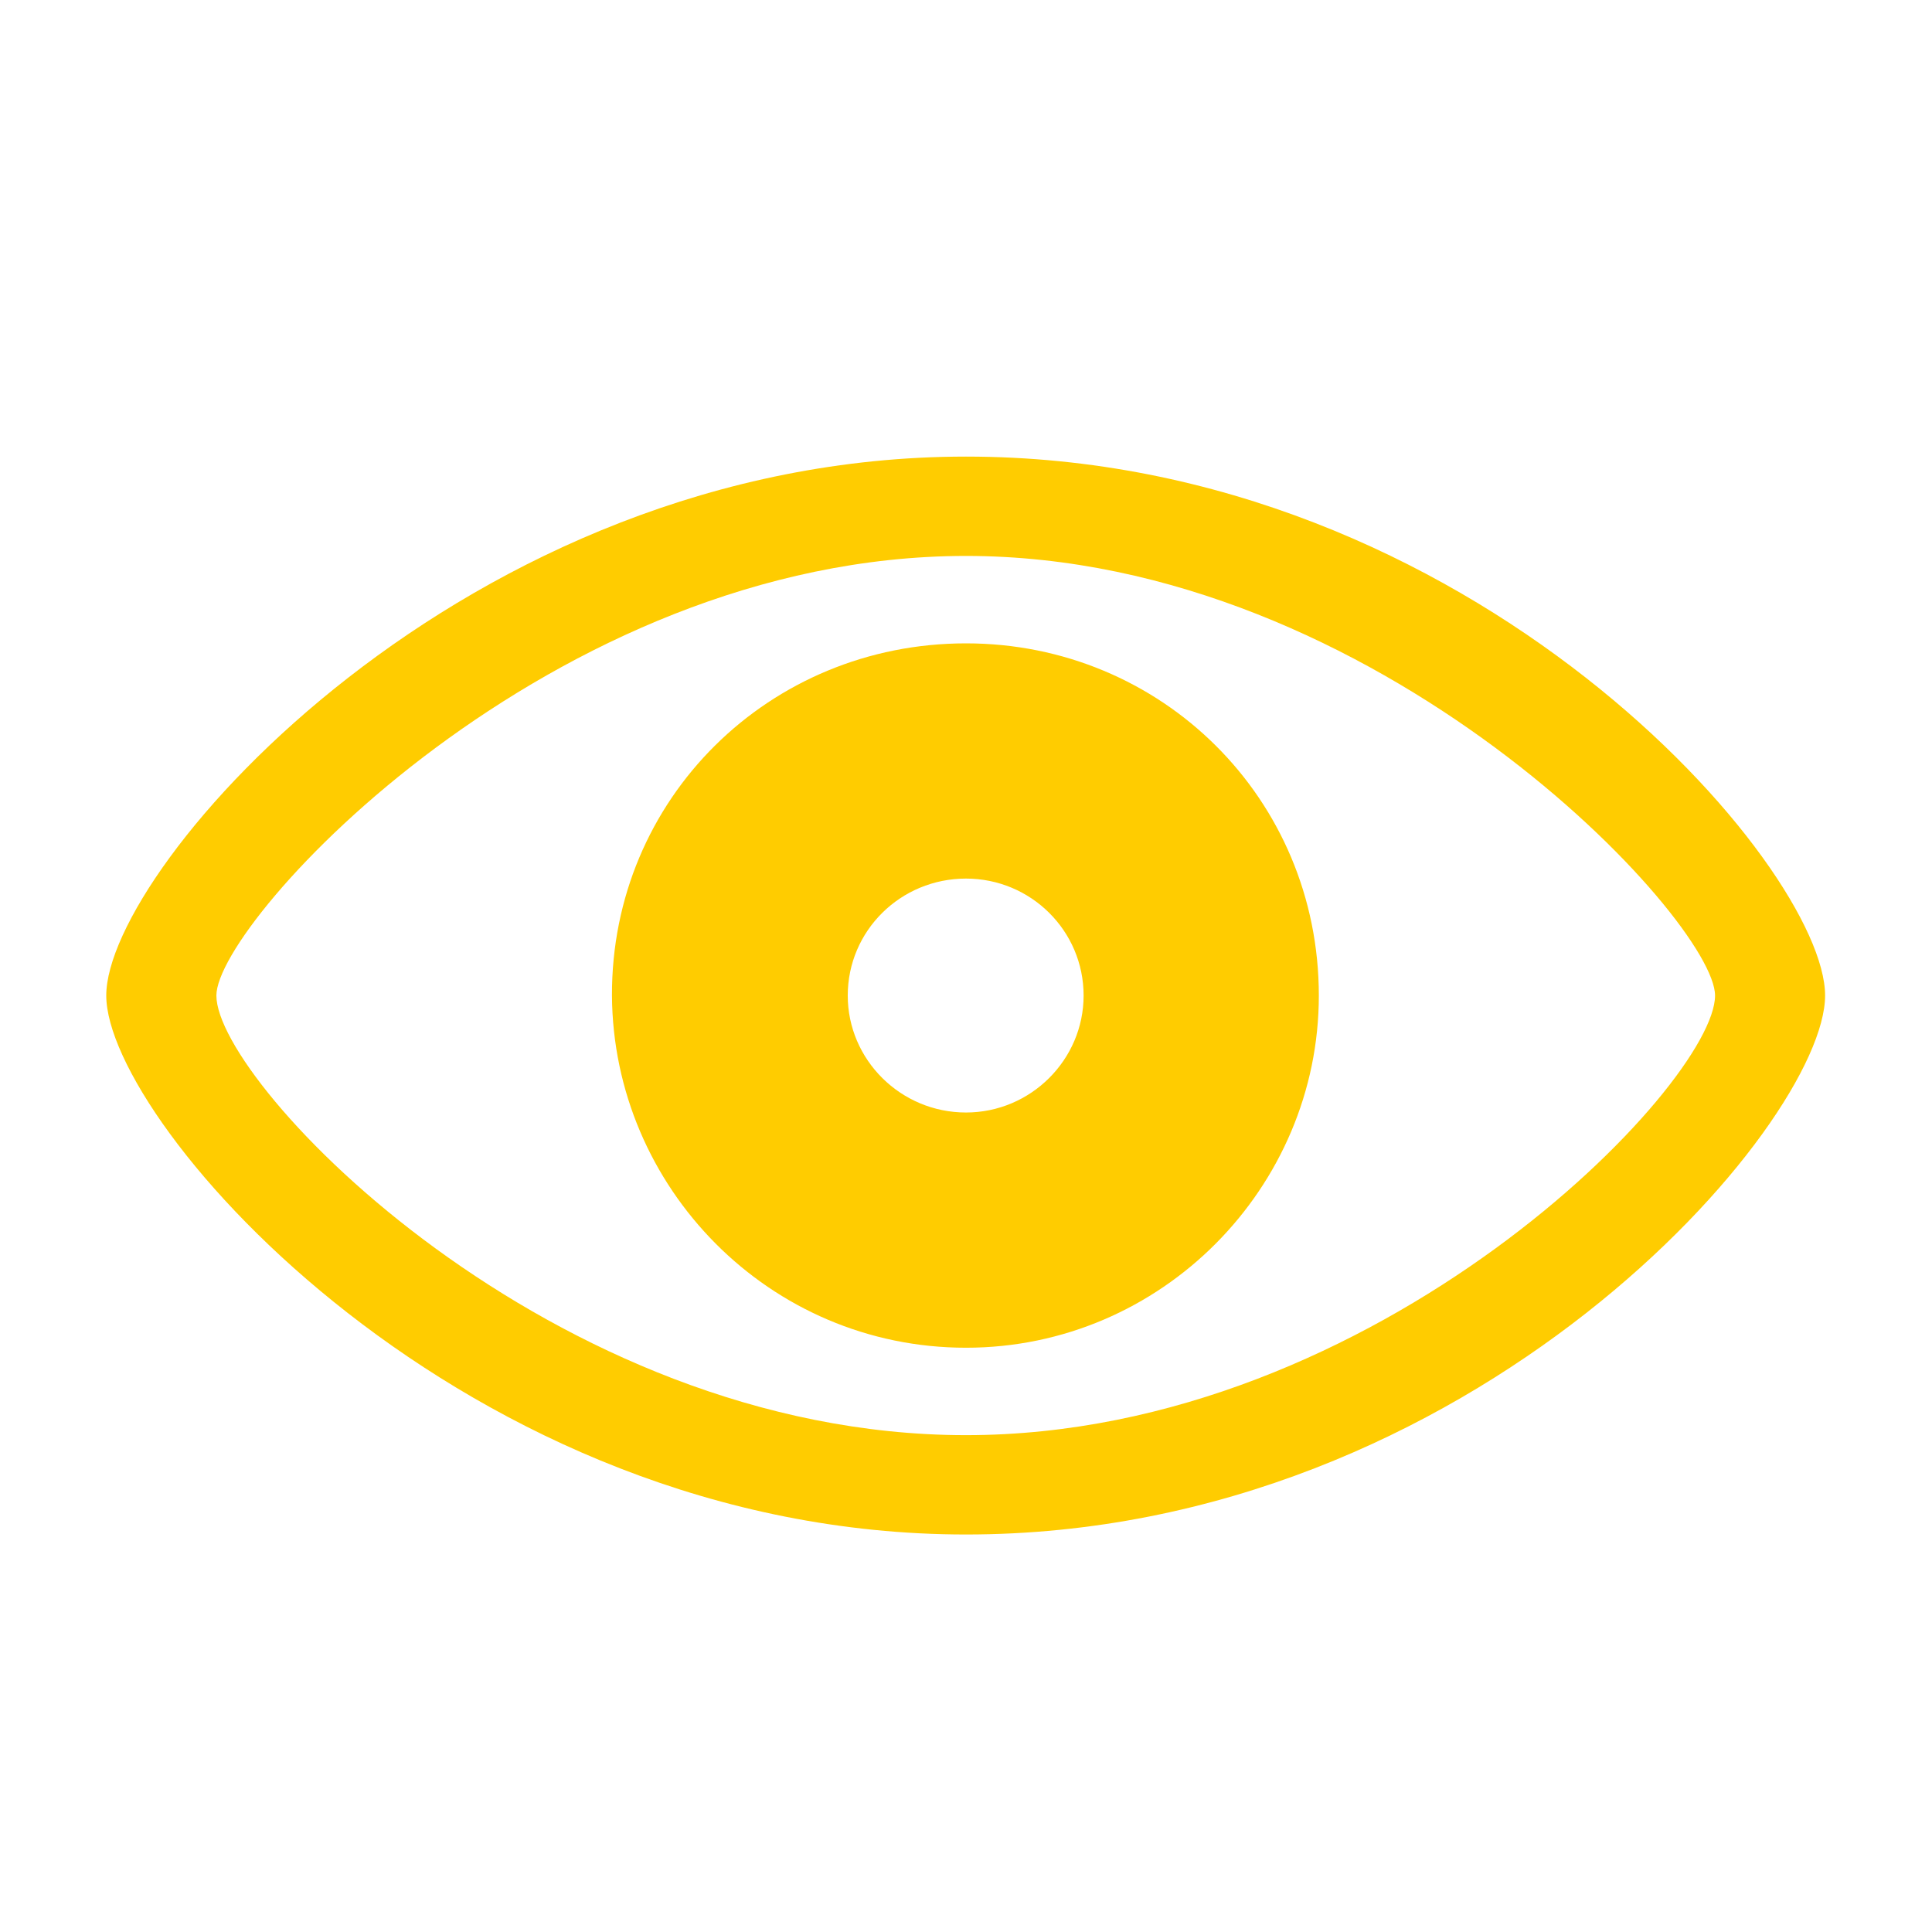 <svg width="24" height="24" viewBox="0 0 24 24" fill="none" xmlns="http://www.w3.org/2000/svg">
<path d="M12 19.062C18.312 19.062 22.672 13.961 22.672 12.367C22.672 10.766 18.305 5.672 12 5.672C5.773 5.672 1.32 10.766 1.32 12.367C1.32 13.961 5.766 19.062 12 19.062ZM12 17.828C6.852 17.828 2.688 13.469 2.688 12.367C2.688 11.438 6.852 6.906 12 6.906C17.125 6.906 21.305 11.438 21.305 12.367C21.305 13.469 17.125 17.828 12 17.828ZM12 16.742C14.43 16.742 16.383 14.75 16.383 12.367C16.383 9.922 14.43 7.992 12 7.992C9.555 7.992 7.594 9.922 7.602 12.367C7.617 14.75 9.555 16.742 12 16.742ZM12 13.82C11.188 13.82 10.531 13.164 10.531 12.367C10.531 11.562 11.188 10.914 12 10.914C12.805 10.914 13.461 11.562 13.461 12.367C13.461 13.164 12.805 13.82 12 13.82Z" fill="#FFCC00"/>
</svg>
